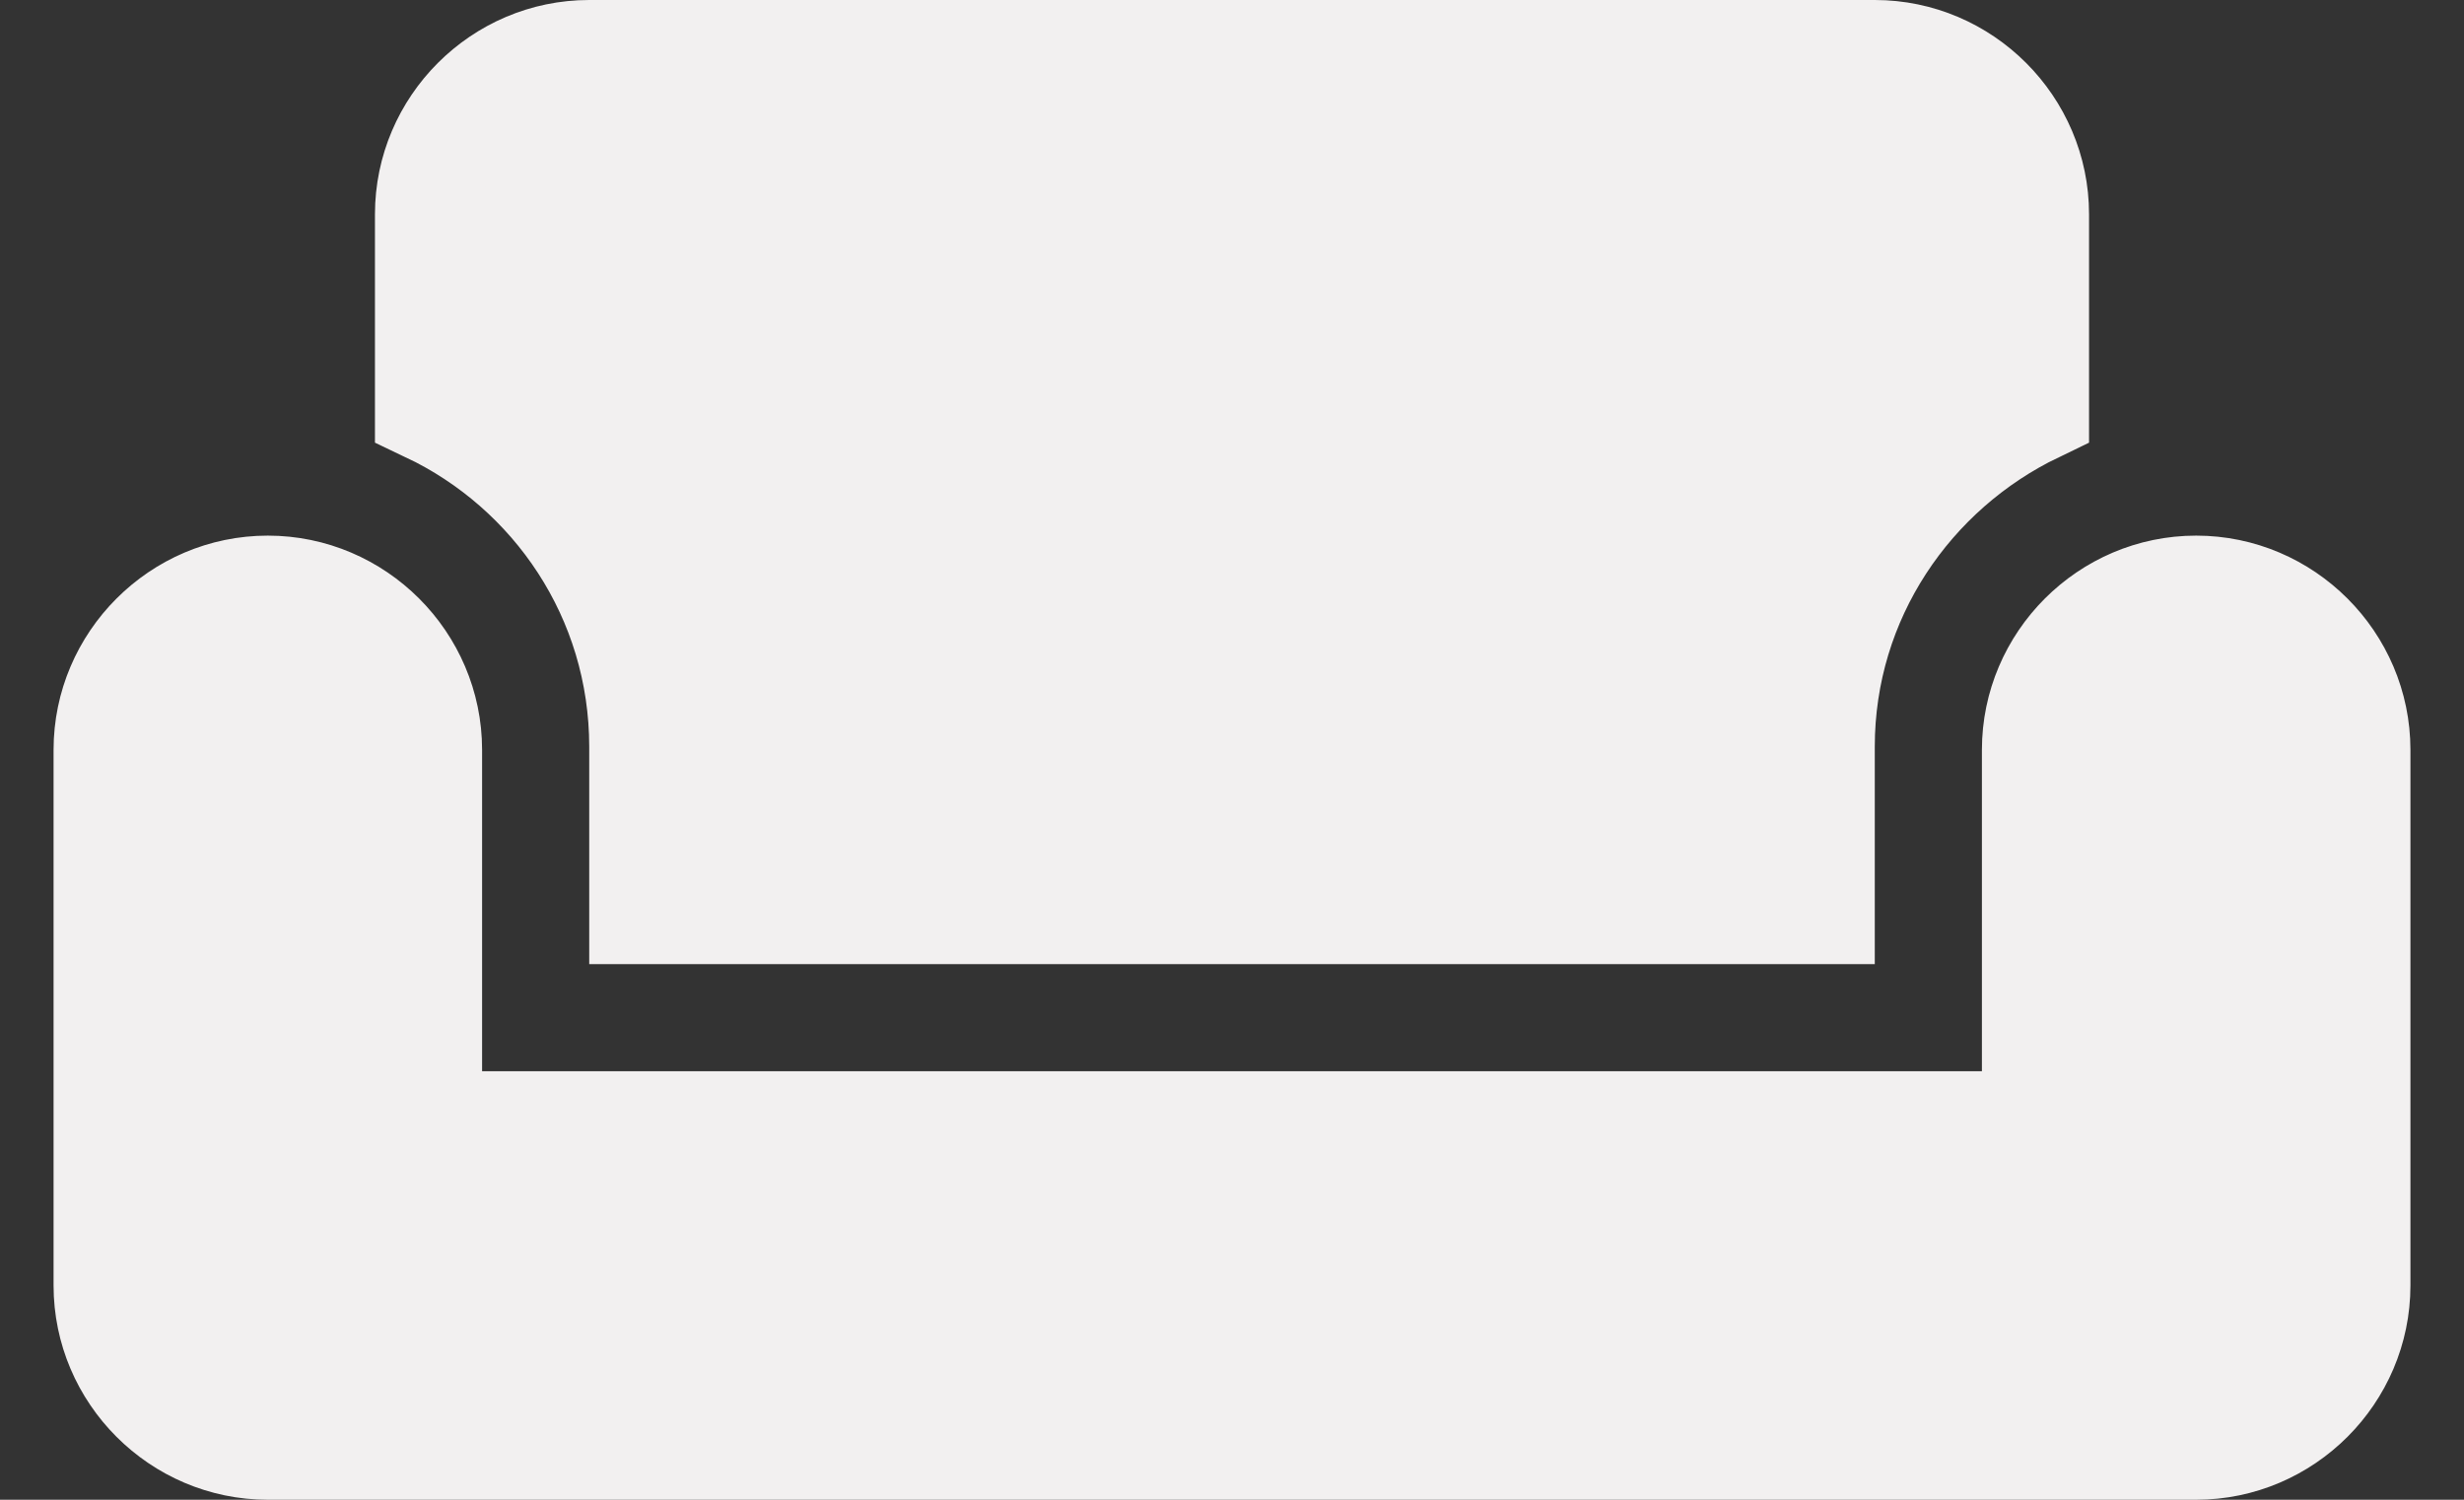 <svg width="23" height="14" viewBox="0 0 23 14" fill="none" xmlns="http://www.w3.org/2000/svg">
<rect x="0" y="0" width="23" height="14" fill="#333333" stroke="none"/>
<path d="M18.5 10.5H19V10V7C19 6.176 19.676 5.5 20.5 5.5C21.324 5.5 22 6.176 22 7V12C22 12.824 21.324 13.5 20.5 13.5H2.5C1.676 13.5 1 12.824 1 12V7C1 6.176 1.676 5.5 2.5 5.5C3.324 5.5 4 6.176 4 7V10V10.5H4.5H18.5ZM5.5 0.5H17.5C18.324 0.5 19 1.176 19 2V3.818C17.826 4.383 17 5.575 17 6.97V8.5H6V6.97C6 5.568 5.176 4.374 4 3.816V2C4 1.176 4.676 0.5 5.5 0.5Z" fill="#F2F0F0" stroke="#F2F0F0"/>
</svg>
